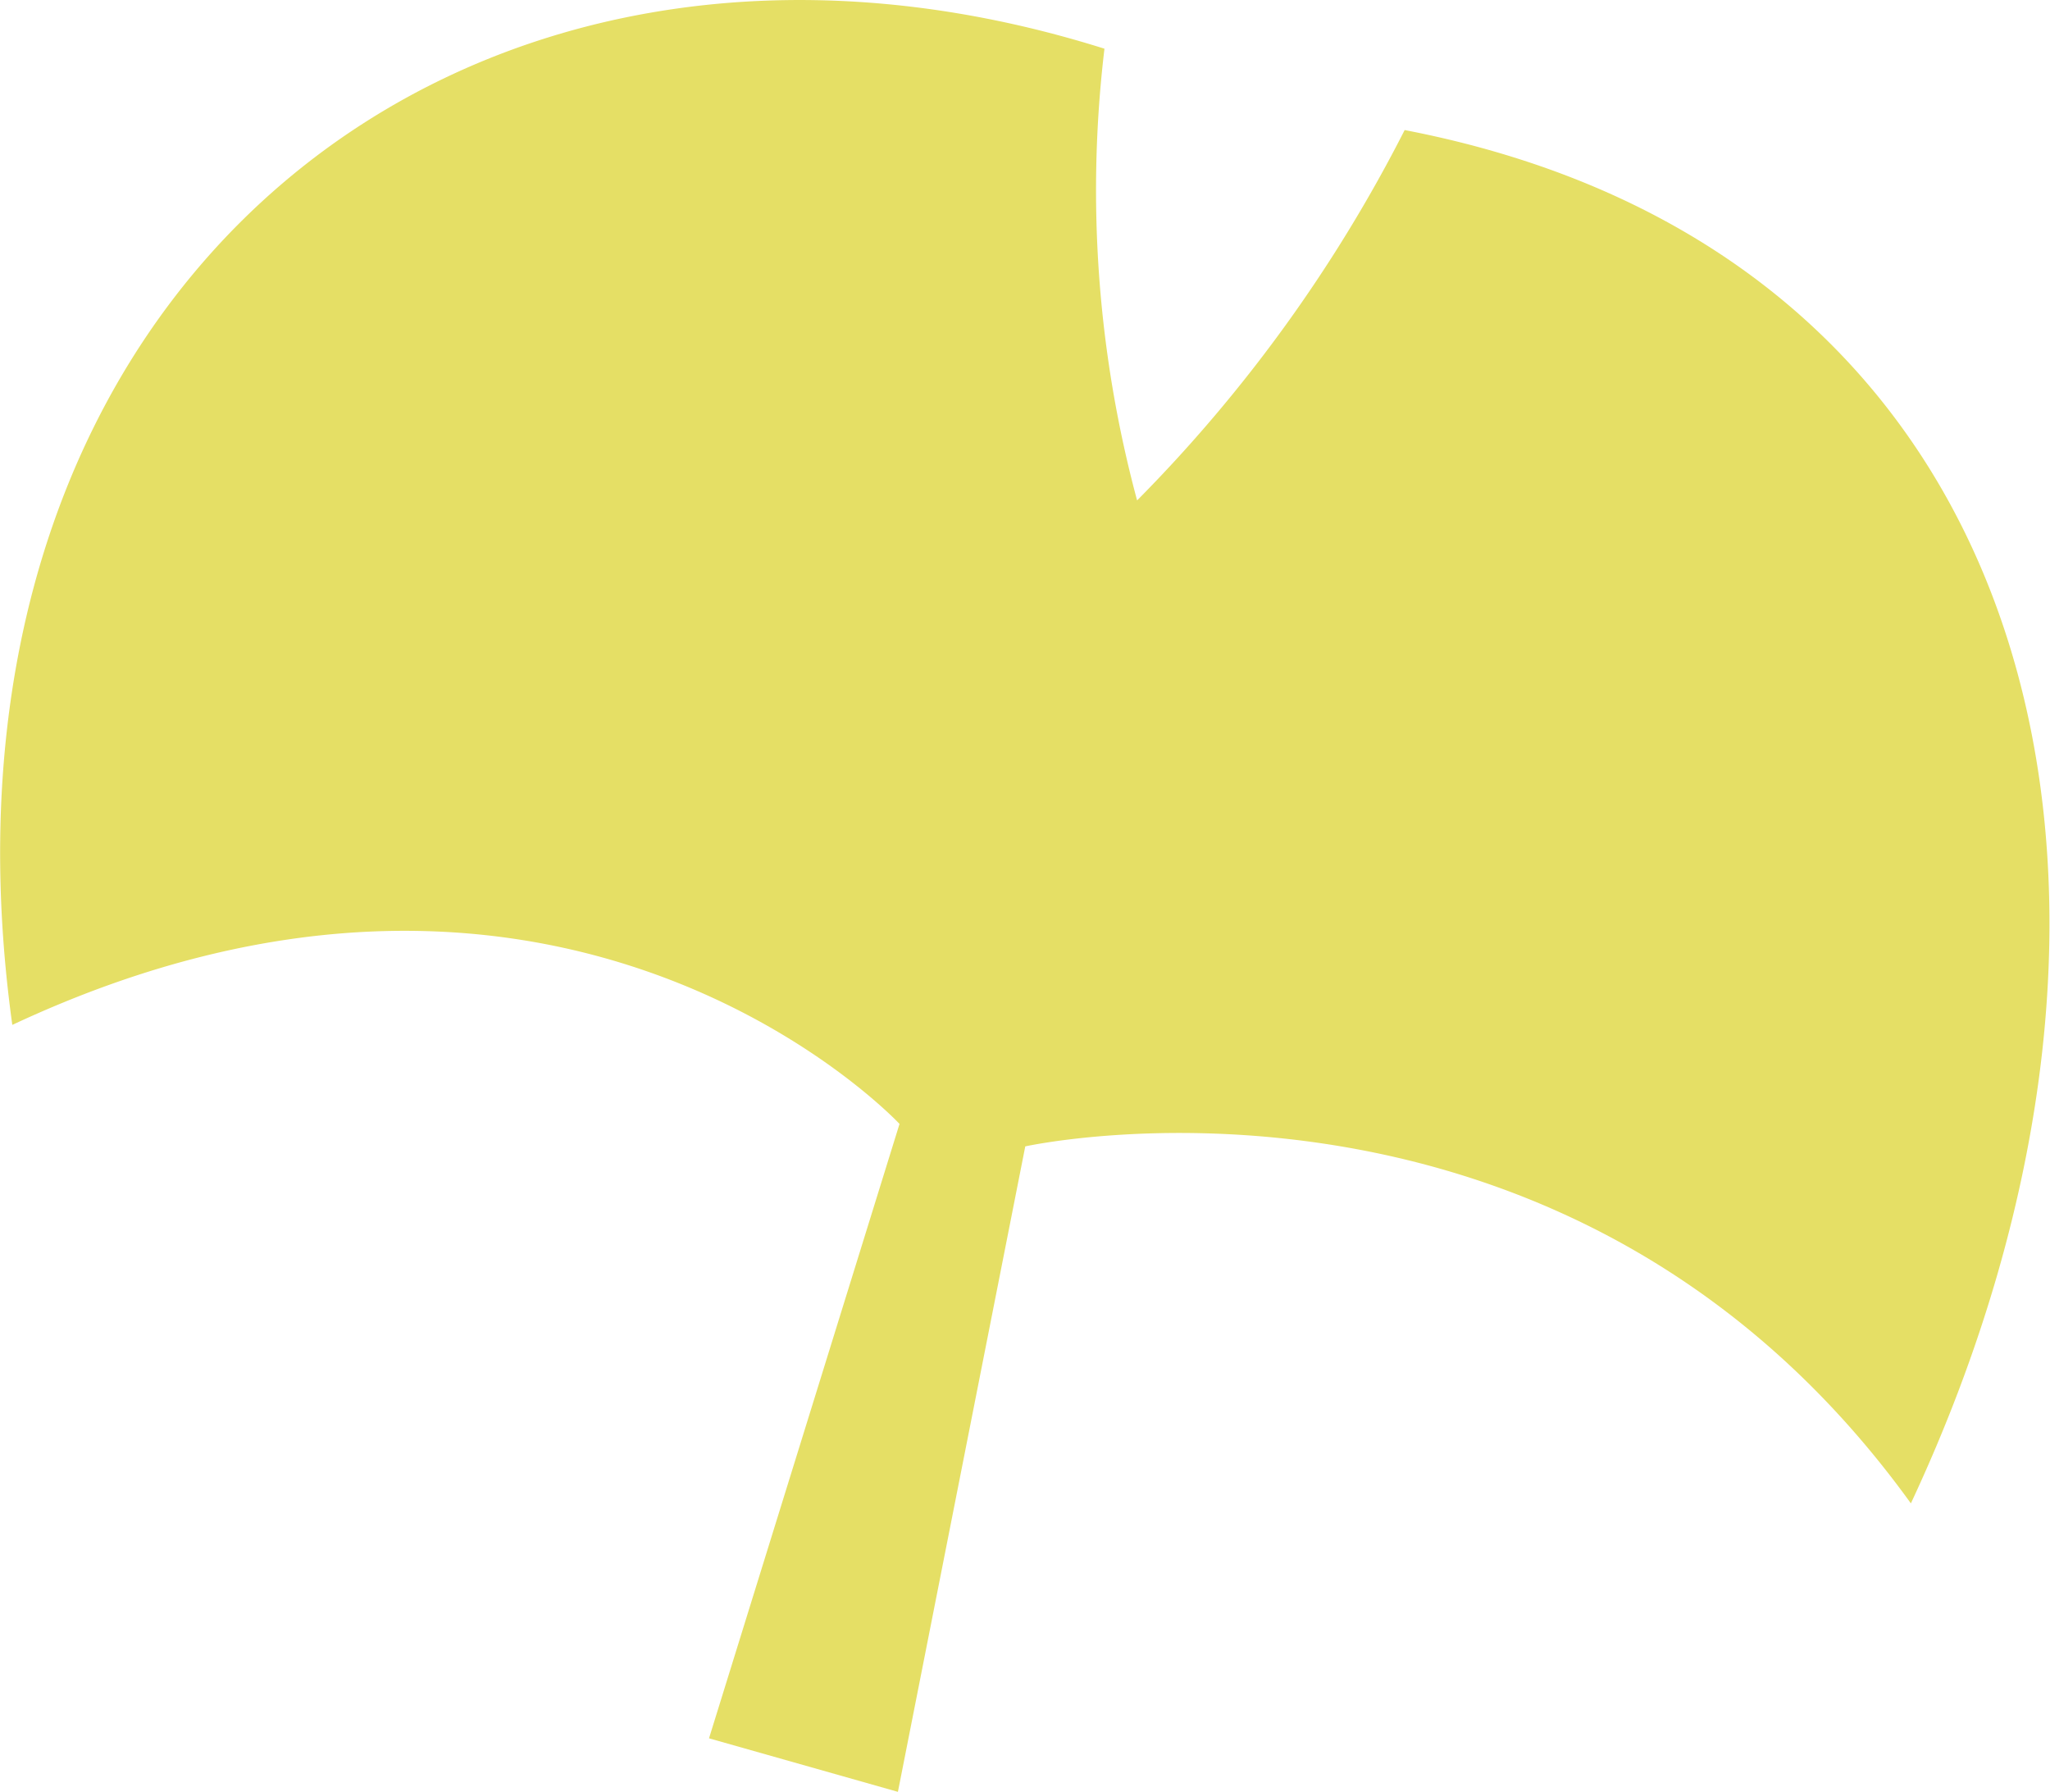 <svg xmlns="http://www.w3.org/2000/svg" viewBox="0 0 38.31 33.48"><defs><style>.cls-1{fill:#e5df65;}</style></defs><path class="cls-1" d="M21.25 9.35a27.59 27.59 0 0 0 5-6.92c12.1 2.33 14.75 14.36 9.46 25.66-6.43-8.91-16.55-6.67-16.55-6.67l-2.38 12.06-3.53-1 3.56-11.48s-6.24-6.69-16.58-1.85c-1.91-13.8 8.5-21.99 20.41-18.24a22.28 22.28 0 0 0 .61 8.44" id="Layer_1-2"/></svg>